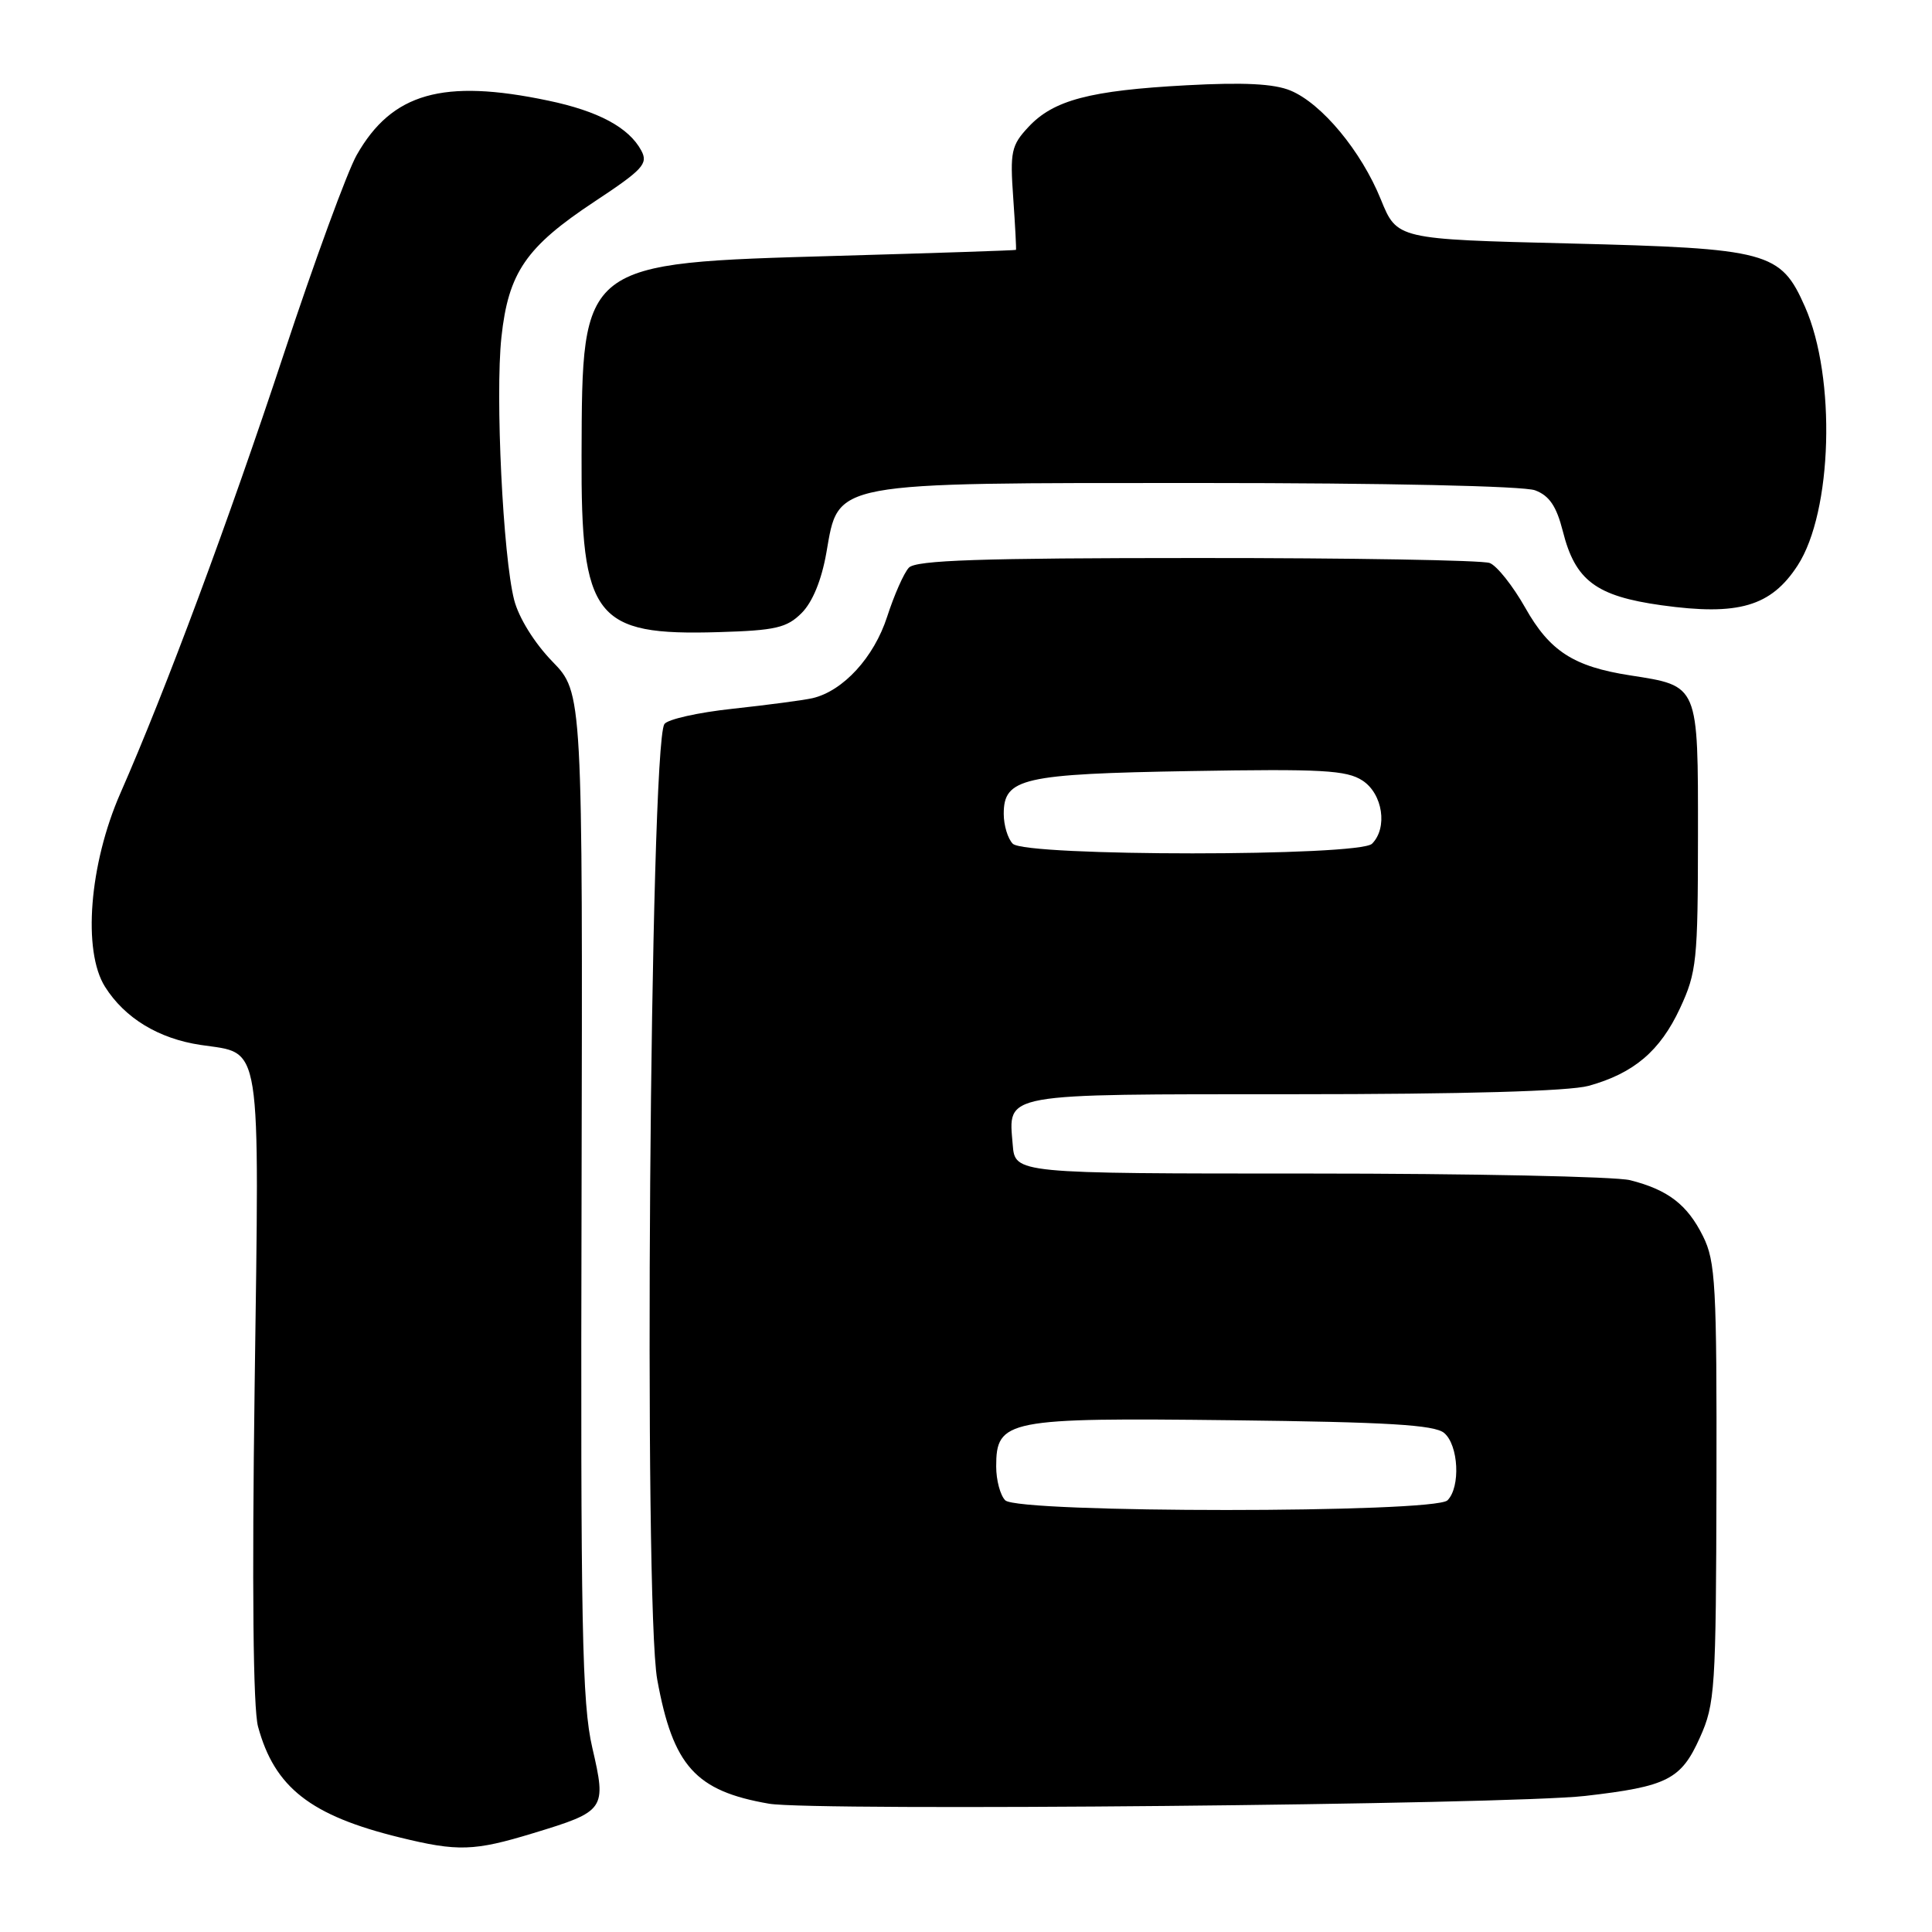 <?xml version="1.0" encoding="UTF-8" standalone="no"?>
<!DOCTYPE svg PUBLIC "-//W3C//DTD SVG 1.1//EN" "http://www.w3.org/Graphics/SVG/1.1/DTD/svg11.dtd" >
<svg xmlns="http://www.w3.org/2000/svg" xmlns:xlink="http://www.w3.org/1999/xlink" version="1.1" viewBox="0 0 256 256">
 <g >
 <path fill="currentColor"
d=" M 70.64 242.91 C 80.24 239.99 80.38 239.78 78.48 231.57 C 77.12 225.69 76.92 215.68 77.06 158.28 C 77.21 91.79 77.21 91.79 73.19 87.65 C 70.81 85.20 68.74 81.86 68.13 79.50 C 66.65 73.73 65.61 52.43 66.44 44.69 C 67.36 36.12 69.69 32.72 78.78 26.71 C 85.19 22.47 85.91 21.70 84.98 19.96 C 83.34 16.90 79.29 14.72 72.63 13.33 C 58.69 10.40 51.94 12.32 47.27 20.53 C 46.03 22.71 41.66 34.63 37.57 47.01 C 30.29 69.04 21.96 91.43 15.95 105.11 C 11.83 114.51 10.92 126.01 13.92 130.76 C 16.54 134.91 21.02 137.63 26.59 138.46 C 34.78 139.69 34.37 137.14 33.74 183.76 C 33.38 210.21 33.54 226.40 34.19 228.78 C 36.38 236.85 41.14 240.58 53.00 243.48 C 60.66 245.36 62.83 245.29 70.64 242.91 Z  M 210.04 237.97 C 220.94 236.72 222.75 235.80 225.24 230.25 C 227.26 225.77 227.38 223.88 227.44 196.50 C 227.49 170.29 227.32 167.14 225.66 163.81 C 223.58 159.62 221.02 157.65 215.99 156.38 C 214.07 155.90 194.95 155.50 173.50 155.50 C 134.50 155.50 134.50 155.50 134.19 151.68 C 133.62 144.77 132.34 145.00 171.37 144.99 C 193.98 144.99 207.93 144.59 210.50 143.88 C 216.49 142.22 219.97 139.27 222.61 133.60 C 224.82 128.84 224.98 127.32 224.99 110.77 C 225.00 90.61 225.13 90.91 216.00 89.49 C 208.52 88.33 205.35 86.29 202.11 80.54 C 200.47 77.64 198.35 74.96 197.39 74.60 C 196.44 74.23 179.00 73.93 158.64 73.94 C 129.87 73.94 121.36 74.23 120.43 75.22 C 119.77 75.92 118.48 78.85 117.55 81.72 C 115.81 87.11 111.72 91.56 107.67 92.51 C 106.48 92.78 101.73 93.41 97.12 93.91 C 92.51 94.40 88.42 95.32 88.03 95.95 C 86.11 99.06 85.26 212.59 87.09 222.57 C 89.18 234.01 92.16 237.32 101.90 239.00 C 107.72 240.01 199.93 239.13 210.04 237.97 Z  M 106.22 81.23 C 107.67 79.78 108.86 76.87 109.50 73.23 C 111.16 63.75 109.77 64.00 159.18 64.00 C 183.60 64.00 201.92 64.40 203.41 64.97 C 205.30 65.68 206.24 67.08 207.08 70.38 C 208.72 76.92 211.47 78.99 220.16 80.20 C 230.35 81.62 234.67 80.36 238.20 74.92 C 242.81 67.81 243.31 50.01 239.17 40.65 C 235.94 33.34 234.38 32.92 207.94 32.26 C 185.11 31.70 185.11 31.70 182.97 26.43 C 180.37 20.01 175.14 13.72 171.00 12.00 C 168.81 11.09 164.79 10.89 157.21 11.30 C 144.41 11.99 139.59 13.26 136.27 16.83 C 134.00 19.26 133.82 20.10 134.26 26.25 C 134.52 29.96 134.68 33.05 134.62 33.11 C 134.55 33.18 123.93 33.53 111.00 33.90 C 76.86 34.88 77.15 34.65 77.06 60.30 C 76.97 81.90 78.79 84.25 95.22 83.76 C 102.76 83.54 104.26 83.19 106.22 81.23 Z  M 133.20 198.80 C 132.54 198.14 132.00 196.13 132.00 194.32 C 132.00 188.11 133.40 187.84 163.27 188.19 C 183.84 188.43 190.06 188.80 191.35 189.87 C 193.27 191.47 193.55 197.05 191.80 198.80 C 190.09 200.51 134.91 200.51 133.20 198.80 Z  M 134.20 111.80 C 133.54 111.14 133.00 109.36 133.00 107.84 C 133.00 103.11 135.46 102.55 157.79 102.17 C 175.16 101.87 178.43 102.05 180.54 103.43 C 183.23 105.19 183.90 109.70 181.80 111.80 C 180.10 113.50 135.90 113.50 134.20 111.80 Z "/>
</g>
</svg>